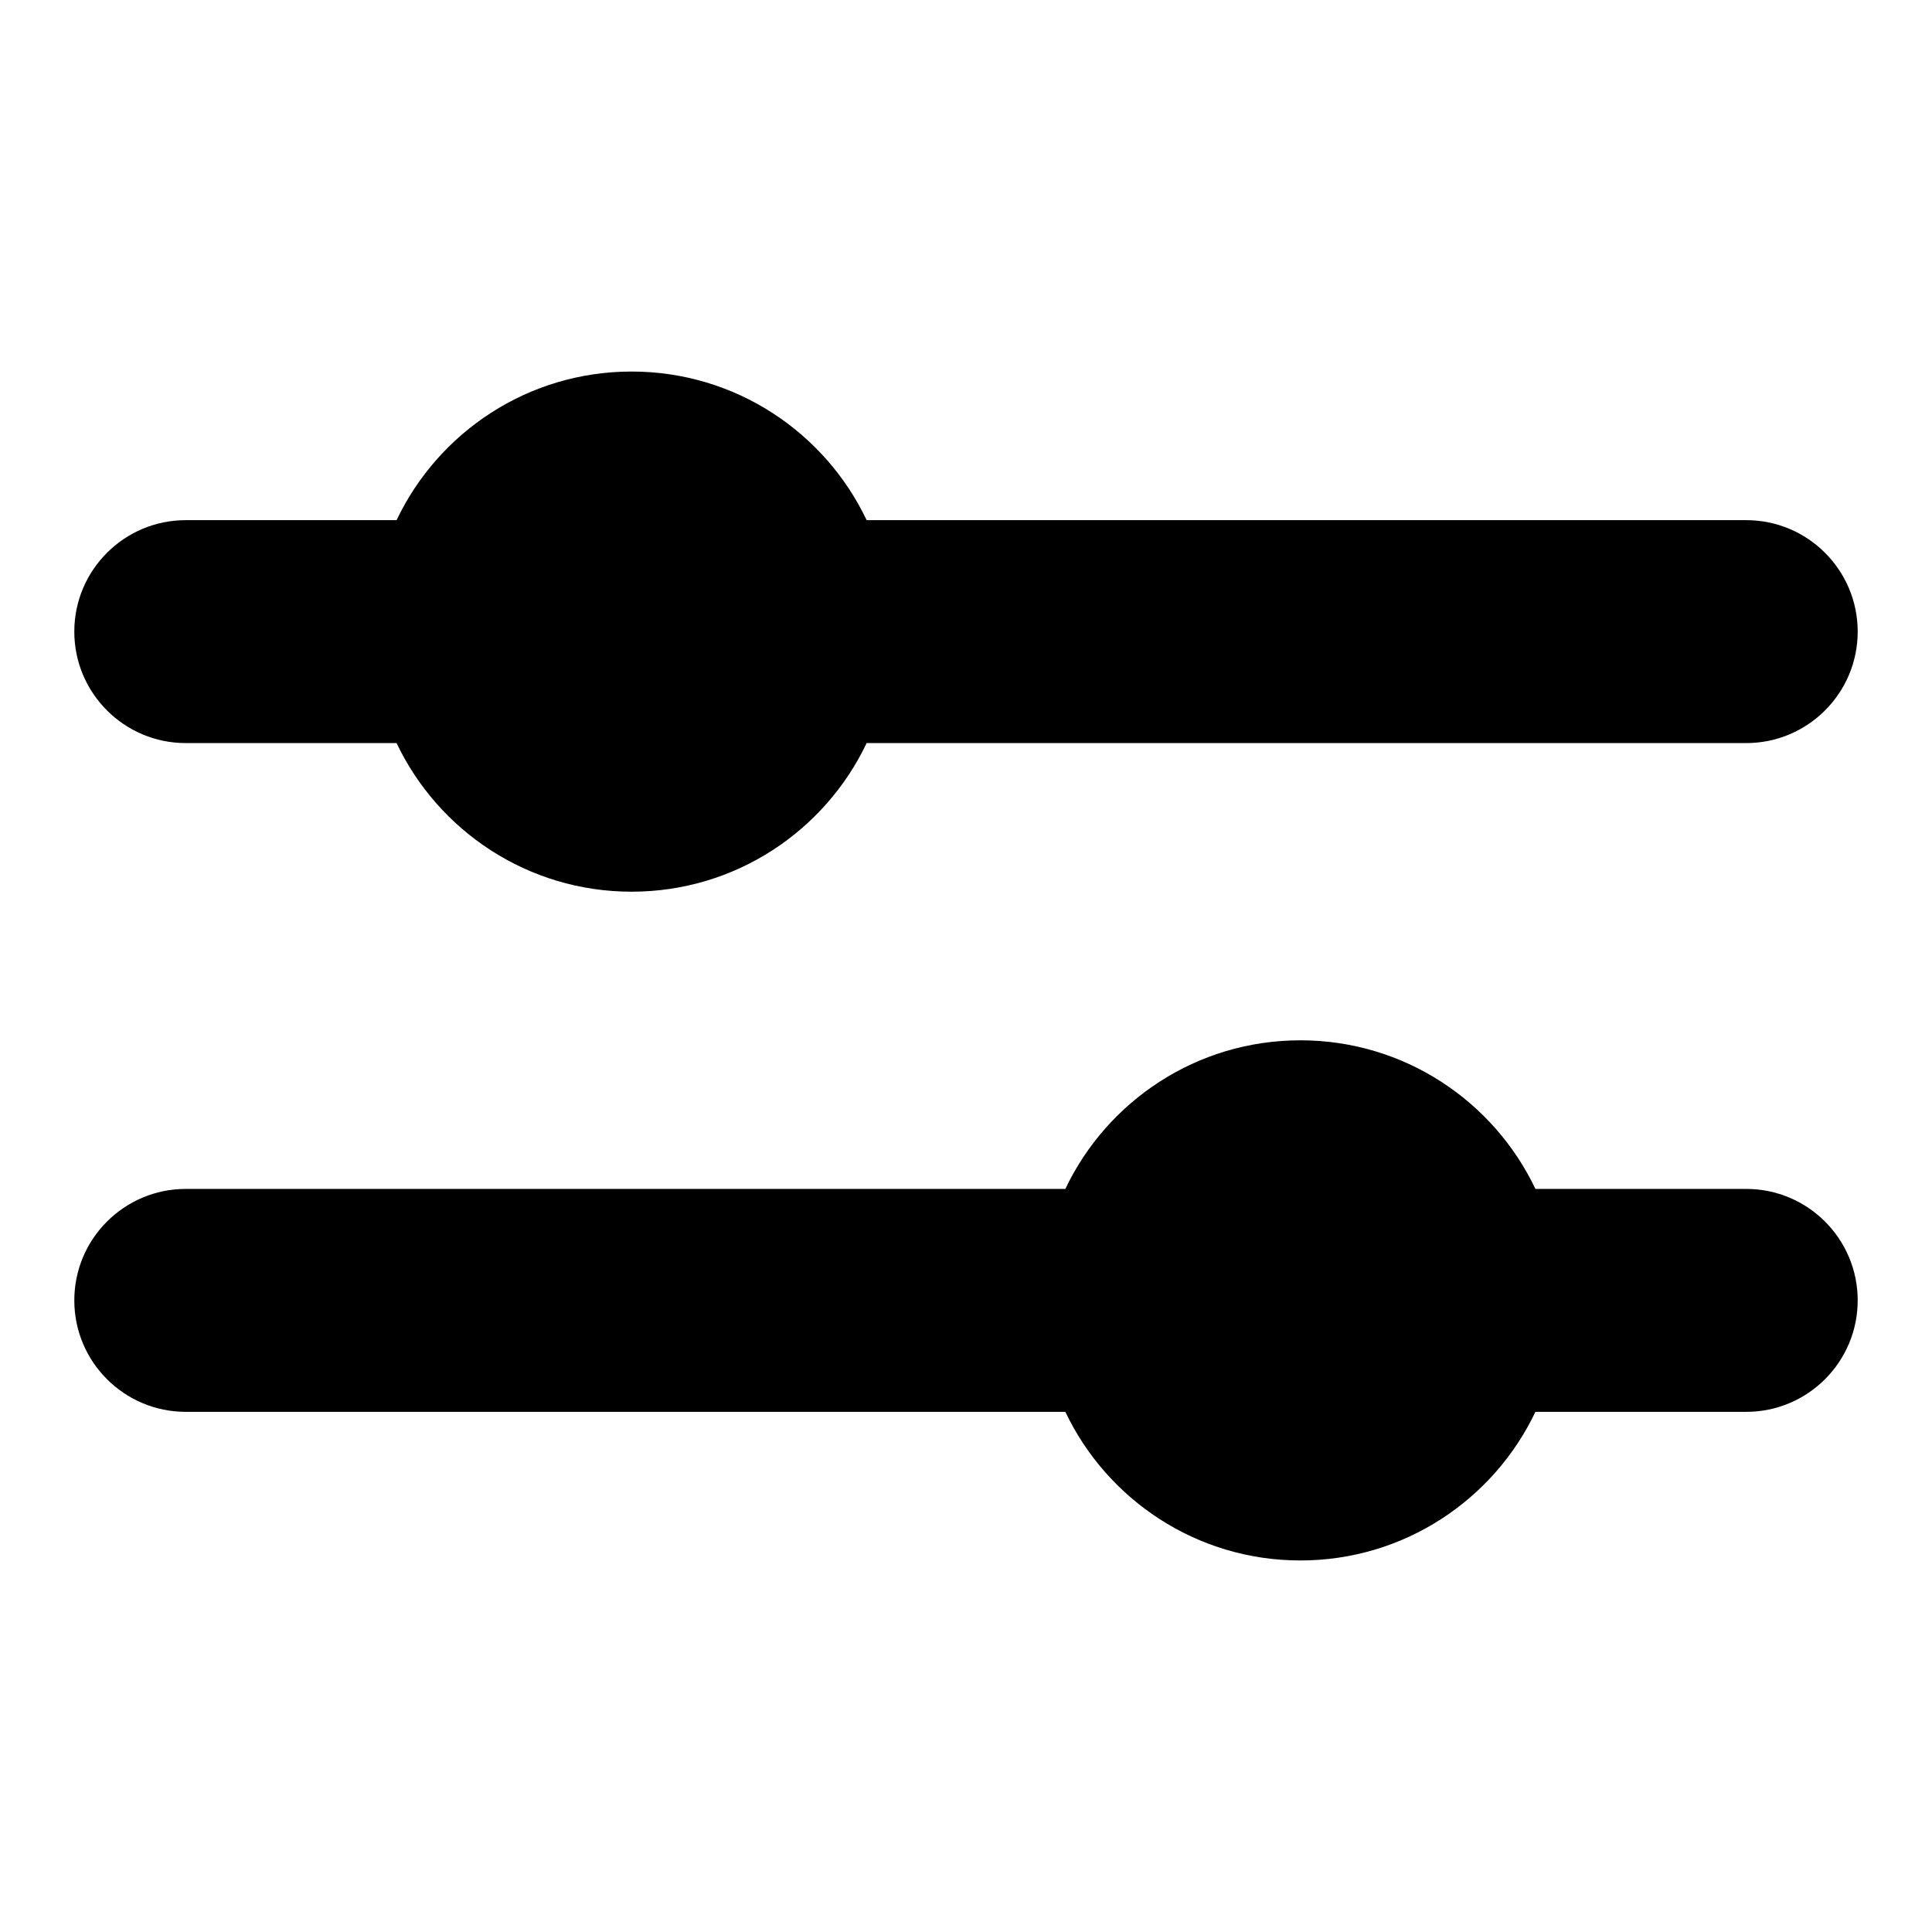 <?xml version="1.0" encoding="UTF-8"?>
<svg width="26px" height="26px" viewBox="0 0 26 26" version="1.1" xmlns="http://www.w3.org/2000/svg" xmlns:xlink="http://www.w3.org/1999/xlink">
    <!-- Generator: Sketch 51.2 (57519) - http://www.bohemiancoding.com/sketch -->
    <title>Icons/Filter</title>
    <desc>Created with Sketch.</desc>
    <path d="M14.337,16 C14.899,14.818 16.104,14 17.5,14 C18.896,14 20.101,14.818 20.663,16 L23.5,16 C24.328,16 25,16.672 25,17.5 C25,18.328 24.328,19 23.5,19 L20.663,19 C20.101,20.182 18.896,21 17.5,21 C16.104,21 14.899,20.182 14.337,19 L2.5,19 C1.672,19 1,18.328 1,17.5 C1,16.672 1.672,16 2.5,16 L14.337,16 Z M5.337,7 C5.899,5.818 7.104,5 8.5,5 C9.896,5 11.101,5.818 11.663,7 L23.5,7 C24.328,7 25,7.672 25,8.5 C25,9.328 24.328,10 23.5,10 L11.663,10 C11.101,11.182 9.896,12 8.5,12 C7.104,12 5.899,11.182 5.337,10 L2.5,10 C1.672,10 1,9.328 1,8.5 C1,7.672 1.672,7 2.5,7 L5.337,7 Z" id="path-1"></path>
</svg>